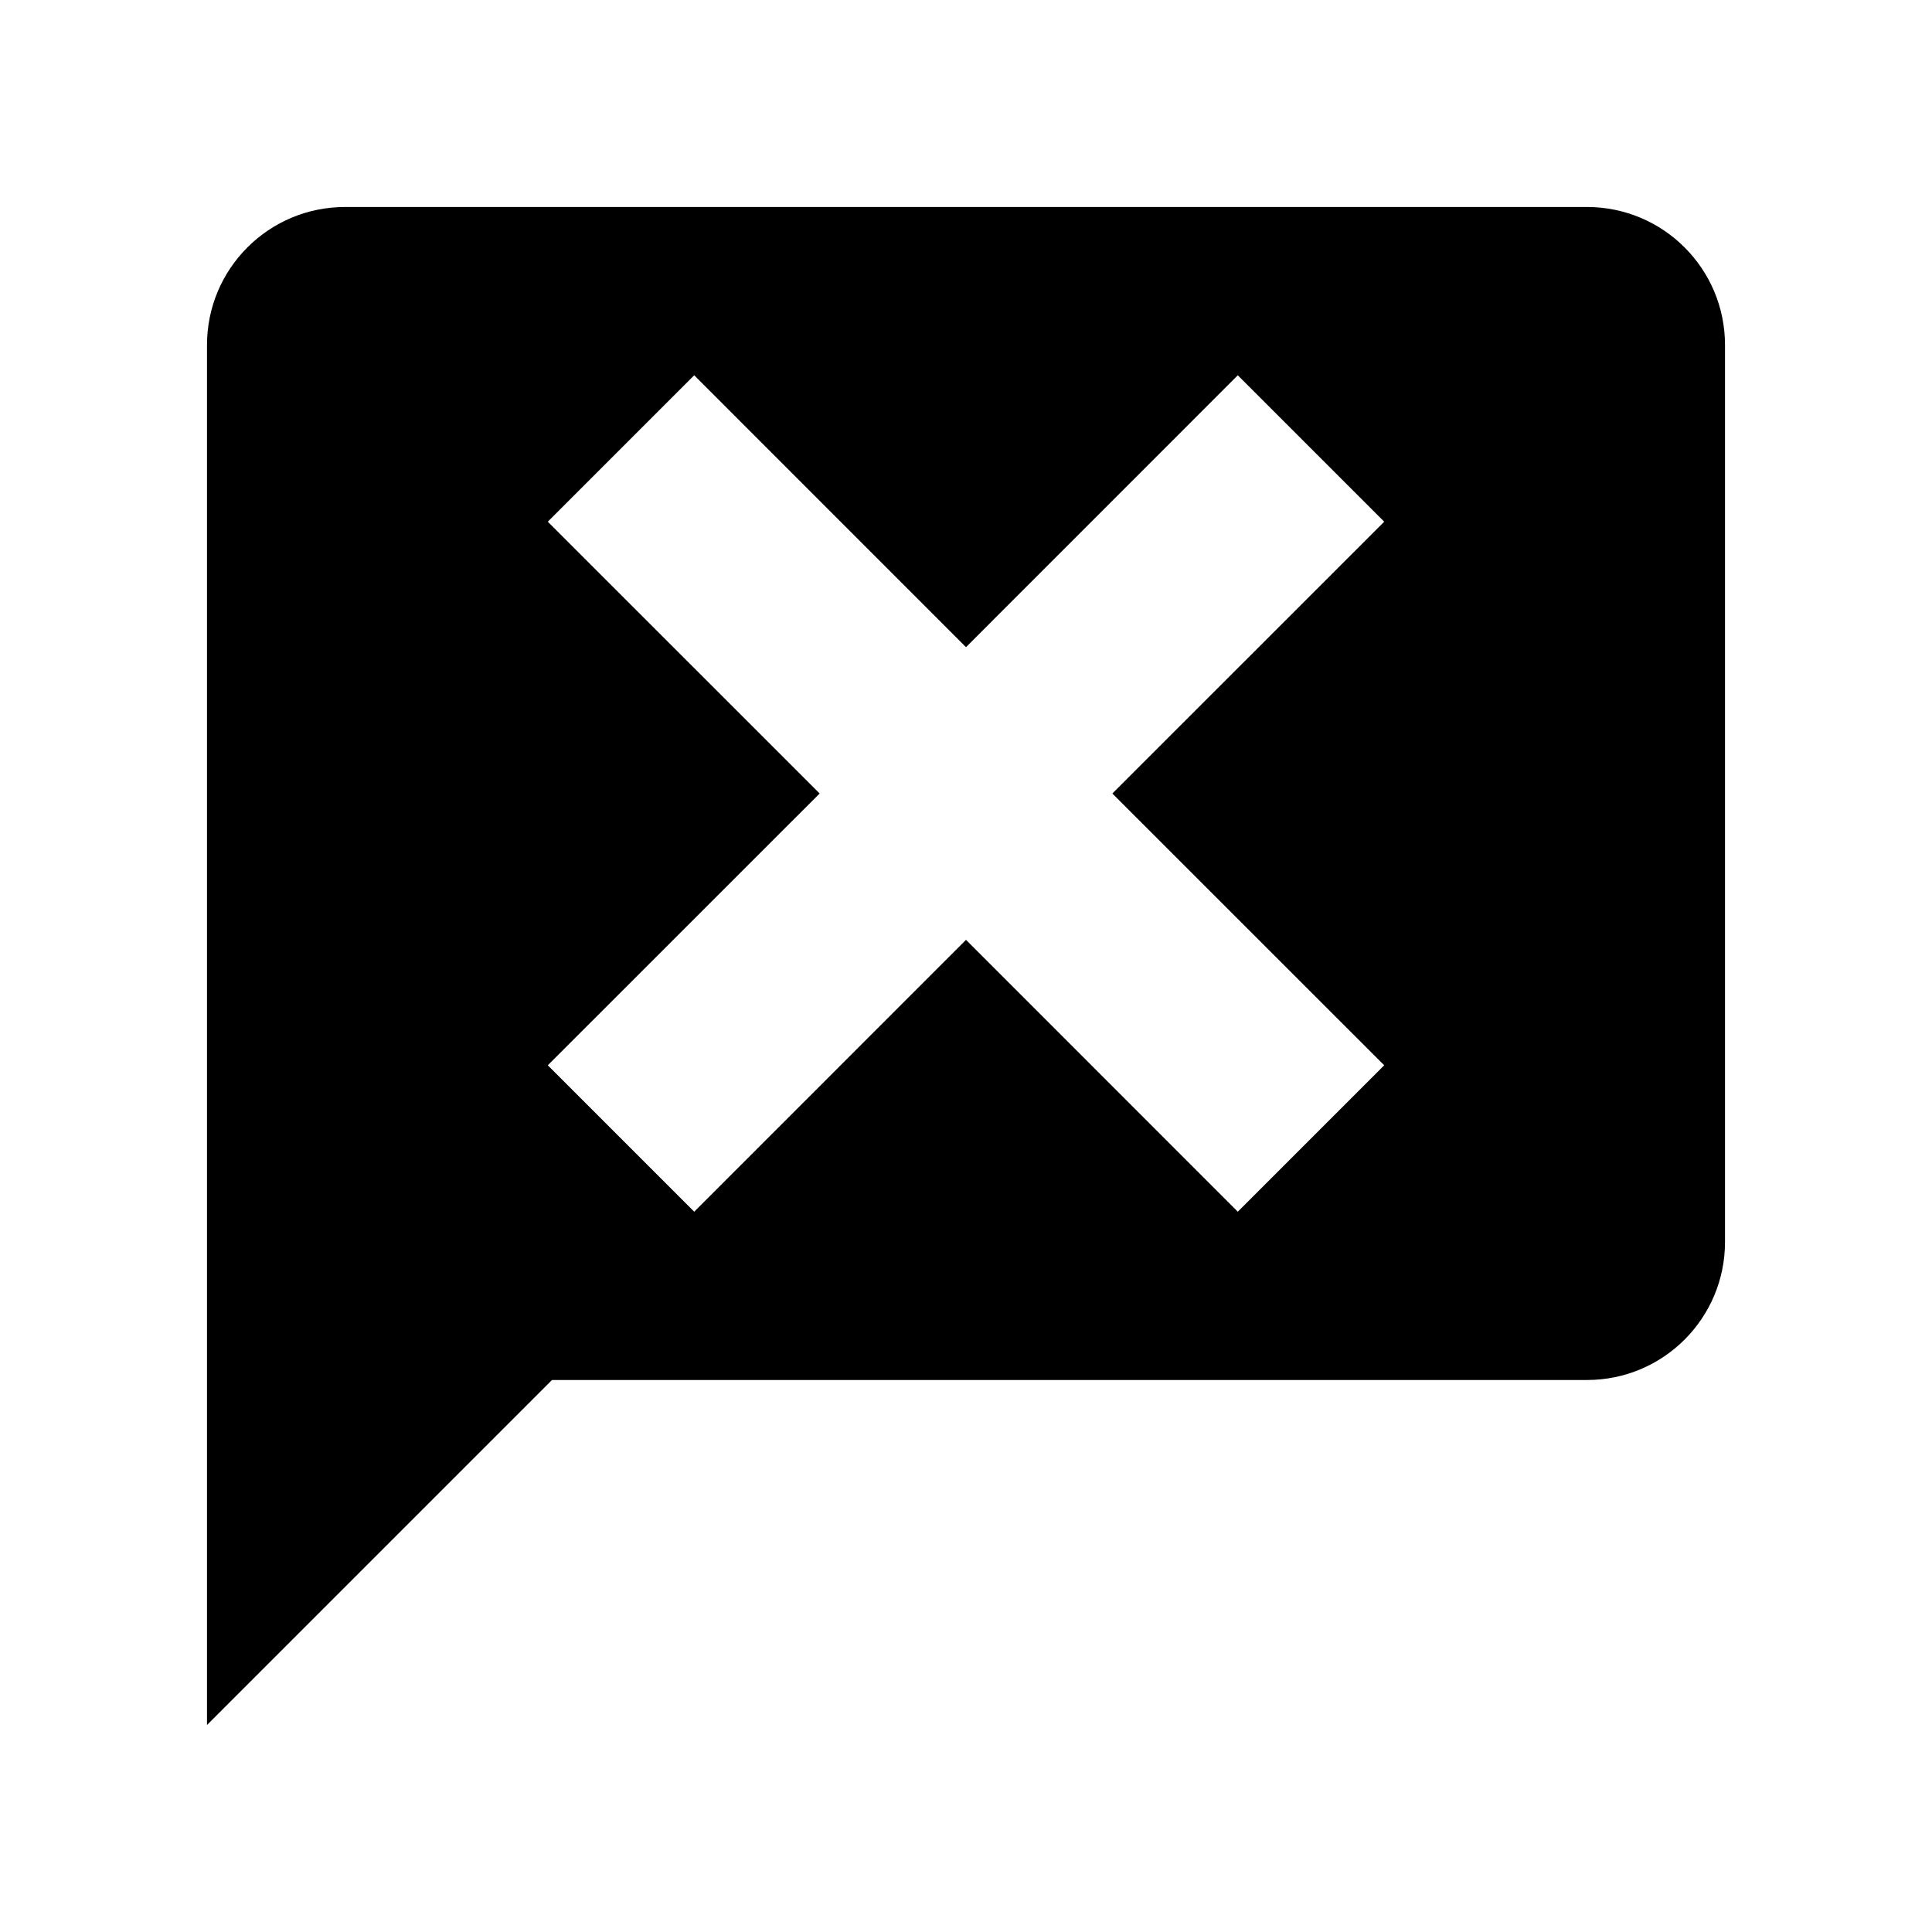 <!-- ##color:mono ##group:communication -->
<svg viewBox="0 0 28 28" xmlns="http://www.w3.org/2000/svg">
  <path
    fill-rule="evenodd"
    clip-rule="evenodd"
    d="M3 5C3 3.895 3.895 3 5 3H23C24.105 3 25 3.895 25 5V18C25 19.105 24.105 20 23 20H8L3 25V5ZM20.061 7.561L16.121 11.5L20.061 15.439L17.939 17.561L14 13.621L10.061 17.561L7.939 15.439L11.879 11.5L7.939 7.561L10.061 5.439L14 9.379L17.939 5.439L20.061 7.561Z"
  />
</svg>
